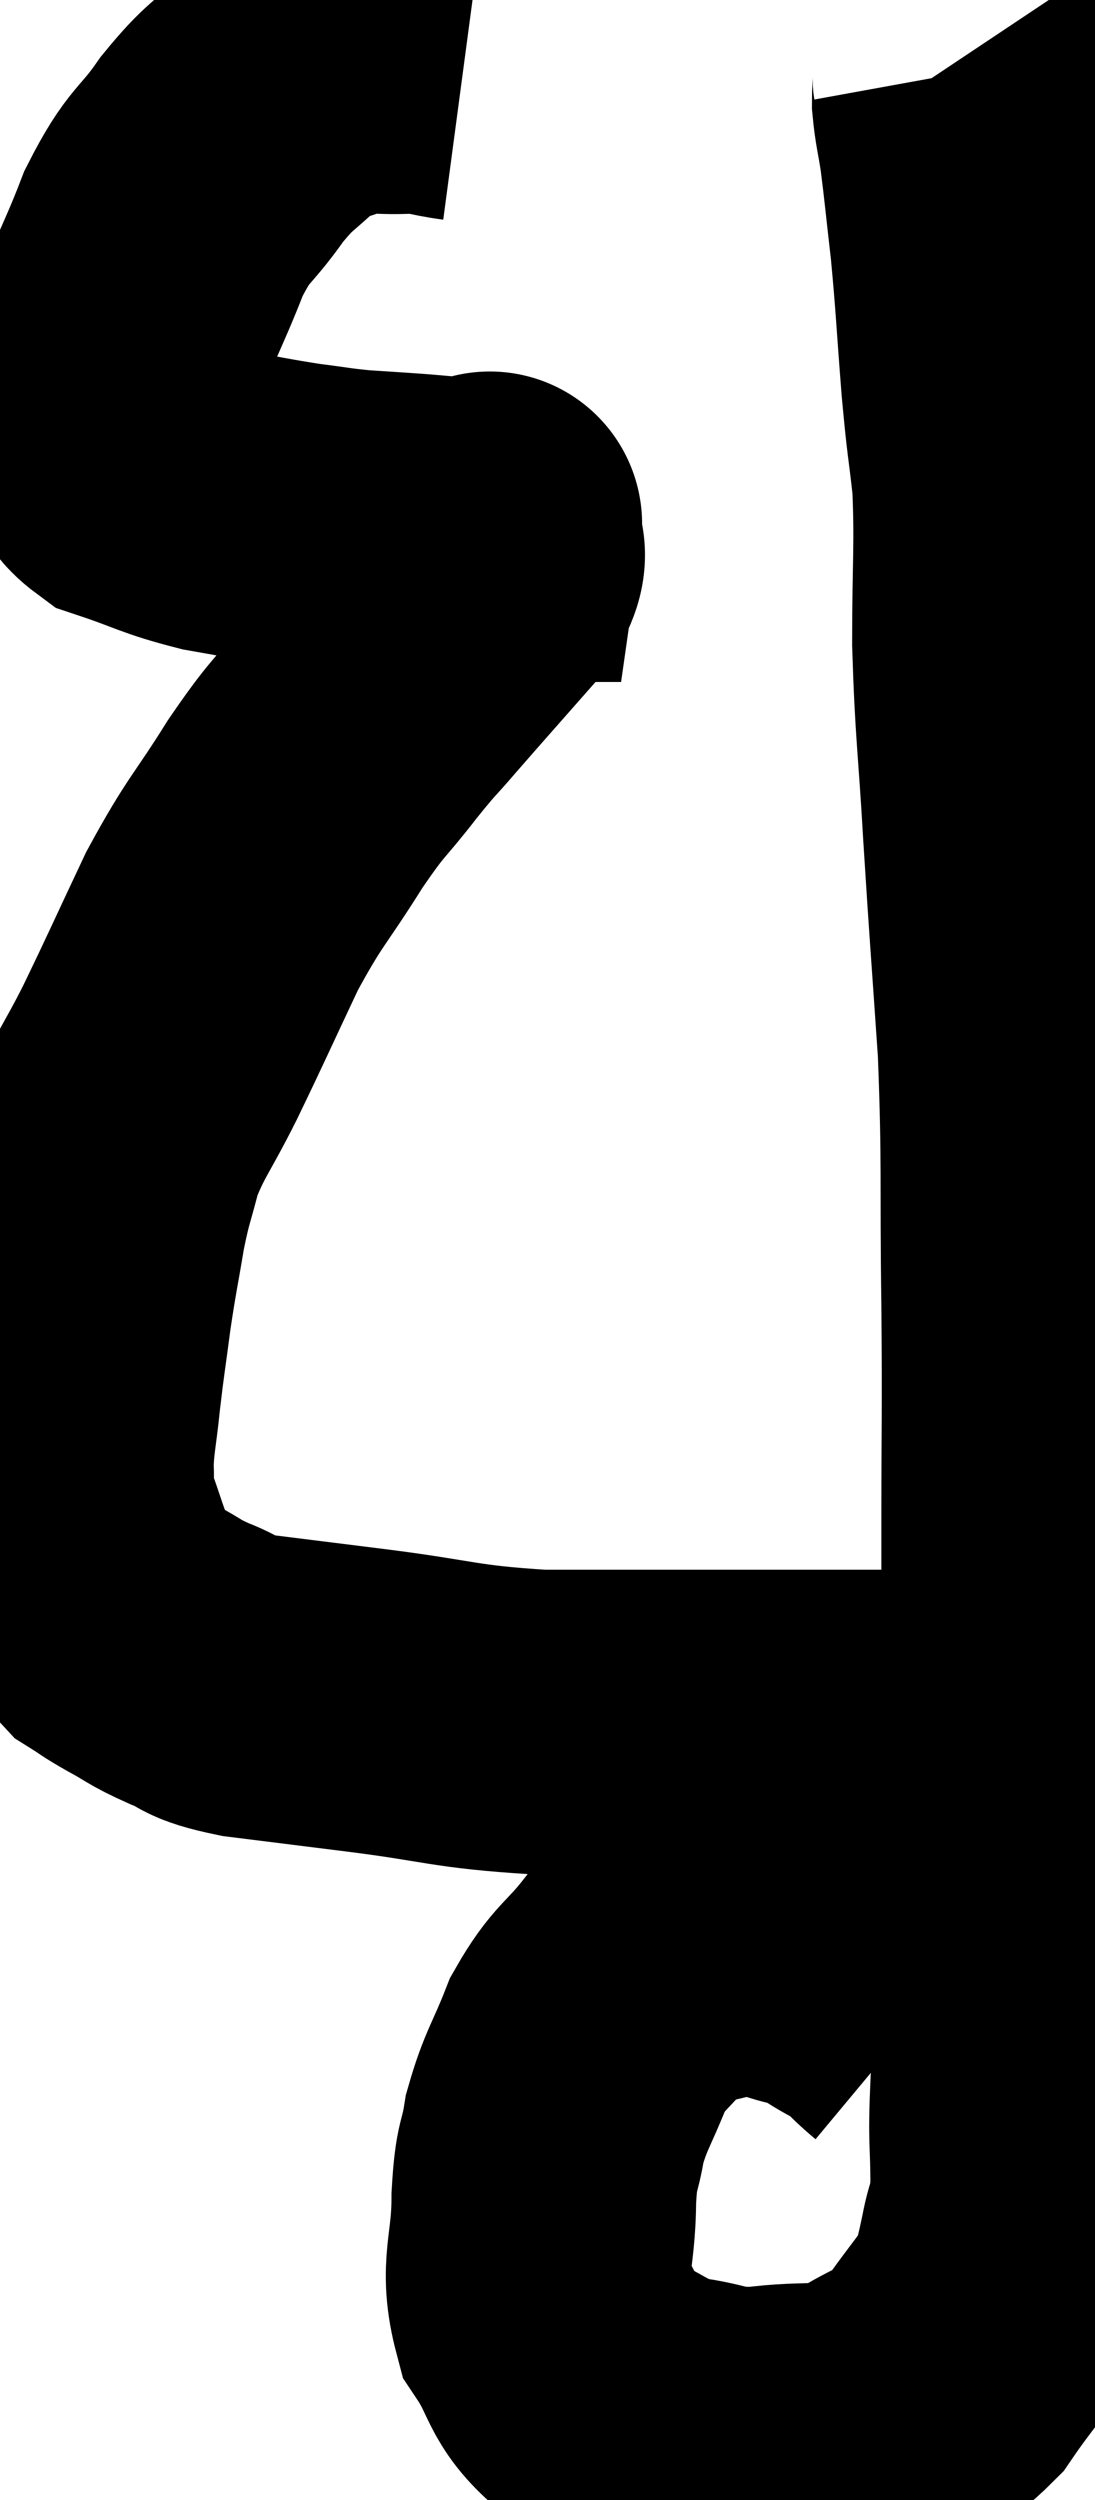 <svg xmlns="http://www.w3.org/2000/svg" viewBox="9.075 4.995 17.971 41.006" width="17.971" height="41.006"><path d="M 16.68 6.12 C 16.23 6.06, 16.29 6.015, 15.78 6 C 15.21 6.03, 15.165 5.94, 14.64 6.06 C 14.16 6.27, 14.16 6.135, 13.68 6.48 C 13.2 6.96, 13.2 6.855, 12.72 7.44 C 12.24 8.13, 12.195 7.965, 11.76 8.82 C 11.37 9.84, 11.175 10.065, 10.98 10.86 C 10.98 11.43, 10.935 11.535, 10.98 12 C 11.07 12.36, 10.755 12.42, 11.16 12.72 C 11.88 12.96, 11.895 13.02, 12.6 13.2 C 13.29 13.32, 13.395 13.35, 13.98 13.44 C 14.46 13.5, 14.475 13.515, 14.94 13.56 C 15.39 13.59, 15.42 13.59, 15.84 13.62 C 16.23 13.65, 16.305 13.665, 16.62 13.68 C 16.86 13.68, 16.98 13.68, 17.1 13.68 C 17.1 13.68, 17.1 13.68, 17.1 13.68 C 17.1 13.68, 17.1 13.68, 17.1 13.68 C 17.1 13.68, 17.13 13.47, 17.1 13.68 C 17.04 14.1, 17.34 13.935, 16.98 14.52 C 16.32 15.27, 16.17 15.435, 15.66 16.02 C 15.3 16.44, 15.375 16.32, 14.94 16.86 C 14.43 17.52, 14.475 17.37, 13.92 18.18 C 13.32 19.14, 13.275 19.08, 12.72 20.1 C 12.21 21.18, 12.15 21.33, 11.7 22.26 C 11.31 23.04, 11.19 23.13, 10.92 23.82 C 10.77 24.42, 10.755 24.36, 10.62 25.02 C 10.5 25.74, 10.485 25.755, 10.38 26.46 C 10.29 27.15, 10.275 27.195, 10.2 27.84 C 10.14 28.44, 10.095 28.545, 10.08 29.04 C 10.11 29.43, 10.02 29.34, 10.14 29.82 C 10.35 30.39, 10.365 30.525, 10.56 30.96 C 10.74 31.26, 10.71 31.335, 10.92 31.56 C 11.16 31.71, 11.085 31.68, 11.4 31.86 C 11.79 32.07, 11.745 32.085, 12.18 32.28 C 12.66 32.46, 12.42 32.49, 13.14 32.64 C 14.1 32.76, 13.86 32.73, 15.06 32.88 C 16.5 33.06, 16.5 33.15, 17.94 33.24 C 19.38 33.24, 19.44 33.24, 20.82 33.24 C 22.14 33.24, 22.425 33.24, 23.46 33.24 C 24.21 33.24, 24.585 33.24, 24.96 33.24 C 24.96 33.24, 24.96 33.24, 24.96 33.24 C 24.96 33.24, 24.96 33.24, 24.96 33.24 C 24.96 33.24, 24.96 33.24, 24.96 33.24 C 24.96 33.24, 24.96 33.24, 24.96 33.24 L 24.96 33.24" fill="none" stroke="black" stroke-width="5"></path><path d="M 24.06 38.16 C 23.7 37.86, 23.76 37.83, 23.34 37.56 C 22.86 37.32, 22.935 37.26, 22.38 37.08 C 21.75 36.96, 21.81 36.765, 21.12 36.84 C 20.37 37.11, 20.22 36.96, 19.62 37.38 C 19.17 37.95, 19.08 37.89, 18.72 38.52 C 18.45 39.21, 18.36 39.27, 18.18 39.9 C 18.09 40.47, 18.045 40.275, 18 41.04 C 18 42, 17.79 42.165, 18 42.96 C 18.42 43.59, 18.3 43.755, 18.84 44.22 C 19.5 44.52, 19.485 44.625, 20.16 44.82 C 20.85 44.91, 20.745 45.015, 21.54 45 C 22.44 44.88, 22.575 45.03, 23.34 44.76 C 23.97 44.34, 24.06 44.46, 24.6 43.92 C 25.05 43.26, 25.23 43.125, 25.5 42.6 C 25.59 42.21, 25.59 42.255, 25.68 41.82 C 25.77 41.34, 25.815 41.52, 25.86 40.86 C 25.86 40.02, 25.815 40.185, 25.86 39.18 C 25.95 38.01, 25.995 37.995, 26.04 36.84 C 26.04 35.7, 26.04 35.58, 26.04 34.56 C 26.04 33.66, 26.04 33.915, 26.04 32.76 C 26.04 31.35, 26.04 31.53, 26.04 29.94 C 26.04 28.17, 26.055 28.335, 26.04 26.4 C 26.01 24.3, 26.055 24.135, 25.98 22.2 C 25.86 20.43, 25.845 20.325, 25.74 18.66 C 25.65 17.1, 25.605 16.98, 25.56 15.54 C 25.56 14.22, 25.605 13.965, 25.56 12.9 C 25.47 12.09, 25.47 12.255, 25.38 11.28 C 25.29 10.14, 25.29 9.96, 25.2 9 C 25.11 8.22, 25.095 8.025, 25.02 7.44 C 24.96 7.05, 24.93 6.975, 24.9 6.66 C 24.9 6.42, 24.93 6.345, 24.9 6.18 L 24.78 6" fill="none" stroke="black" stroke-width="5"></path></svg>